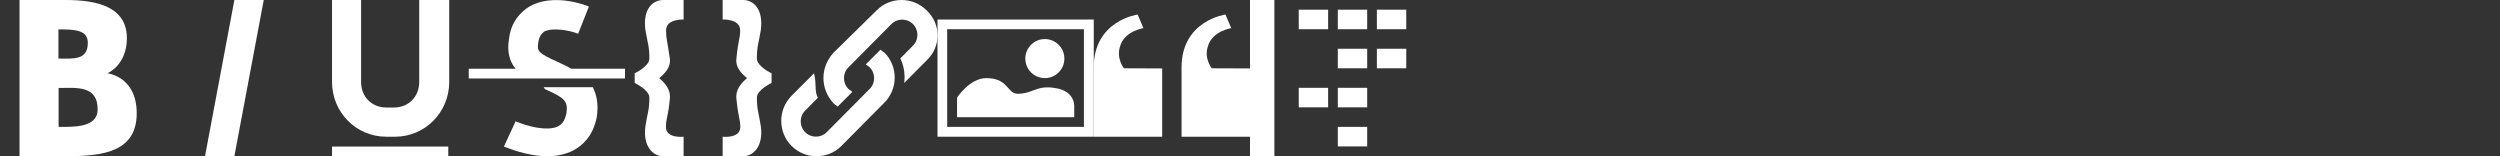 <?xml version="1.0" encoding="UTF-8" standalone="no"?>
<!-- Generated by IcoMoon.io -->

<svg
   xmlns:dc="http://purl.org/dc/elements/1.1/"
   xmlns:cc="http://creativecommons.org/ns#"
   xmlns:rdf="http://www.w3.org/1999/02/22-rdf-syntax-ns#"
   xmlns:svg="http://www.w3.org/2000/svg"
   xmlns="http://www.w3.org/2000/svg"
   xmlns:sodipodi="http://sodipodi.sourceforge.net/DTD/sodipodi-0.dtd"
   xmlns:inkscape="http://www.inkscape.org/namespaces/inkscape"
   version="1.1"
   width="512"
   height="32"
   viewBox="0 0 16 1"
   id="svg4"
   sodipodi:docname="toolbar_scr.svg"
   inkscape:version="0.92.2 2405546, 2018-03-11">
  <rect x="0" y="0" width="16" height="1" fill="#333333" stroke="none"/>
  <defs
     id="defs8" />
  <sodipodi:namedview
     pagecolor="#ffffff"
     bordercolor="#666666"
     borderopacity="1"
     objecttolerance="10"
     gridtolerance="10"
     guidetolerance="10"
     inkscape:pageopacity="0"
     inkscape:pageshadow="2"
     inkscape:window-width="640"
     inkscape:window-height="480"
     id="namedview6"
     showgrid="true"
     inkscape:pagecheckerboard="true"
     inkscape:current-layer="svg4">
    <inkscape:grid
       type="xygrid"
       id="grid4013"
       spacingx="1"
       spacingy="1" />
  </sodipodi:namedview>
  <path
     d="m 0.687,0.469 c 0,0 0.125,-0.05 0.125,-0.225 C 0.813,-0.012 0.494,9.8880346e-5 0.375,9.8880346e-5 H 0.125 V 1 h 0.25 c 0.231,0 0.5,0 0.5,-0.275 0,-0.237 -0.188,-0.256 -0.188,-0.256 z m -0.125,-0.194 c 0,0.112 -0.094,0.1 -0.188,0.1 v -0.187 c 0.113,0 0.188,0.006 0.188,0.087 z M 0.375,0.813 v -0.25 c 0.113,0 0.25,-0.019 0.25,0.137 0,0.119 -0.156,0.112 -0.25,0.112 z"
     id="path2"
     inkscape:connector-curvature="0"
     style="fill:#ffffff;stroke-width:1" />
  <path
     inkscape:connector-curvature="0"
     style="fill:#ffffff;stroke-width:1"
     d="M 1.5,0 H 1.688 L 1.5,1 H 1.312 Z"
     id="path40" />
  <path
     inkscape:connector-curvature="0"
     style="fill:#ffffff;stroke-width:1"
     d="M 2.125,0.938 H 2.869 V 1 H 2.125 Z"
     id="path105" />
  <path
     inkscape:connector-curvature="0"
     style="fill:#ffffff;stroke-width:1"
     d="m 2.683,0 v 0.525 c 0,0.094 -0.068,0.163 -0.161,0.163 h -0.05 c -0.093,0 -0.161,-0.069 -0.161,-0.163 V 0 H 2.125 v 0.525 c 0,0.194 0.155,0.35 0.347,0.35 h 0.056 C 2.72,0.875 2.875,0.719 2.875,0.525 V 0 Z"
     id="path107" />
  <path
     inkscape:connector-curvature="0"
     style="fill:#ffffff;stroke-width:1"
     d="m 3.656,0.44 c -0.031,-0.019 -0.062,-0.031 -0.087,-0.044 -0.125,-0.056 -0.131,-0.068 -0.125,-0.118 0.006,-0.05 0.025,-0.062 0.037,-0.075 C 3.537,0.172 3.656,0.197 3.7,0.216 L 3.769,0.042 c -0.025,-0.012 -0.231,-0.087 -0.381,0 -0.05,0.031 -0.119,0.093 -0.131,0.212 C 3.244,0.334 3.263,0.396 3.3,0.44 H 3 v 0.062 h 1 v -0.062 z"
     id="path88" />
  <path
     inkscape:connector-curvature="0"
     style="fill:#ffffff;stroke-width:1"
     d="m 3.481,0.564 c 0,0 0.006,0 0.006,0.006 0.125,0.056 0.15,0.075 0.138,0.156 -0.013,0.056 -0.031,0.068 -0.05,0.081 -0.069,0.037 -0.206,0 -0.275,-0.031 L 3.225,0.938 C 3.244,0.944 3.369,1 3.506,1 c 0.056,0 0.113,-0.012 0.163,-0.037 0.056,-0.031 0.125,-0.087 0.15,-0.212 0.013,-0.081 0,-0.143 -0.025,-0.193 H 3.481 Z"
     id="path90" />
  <path
     inkscape:connector-curvature="0"
     style="fill:#ffffff;stroke-width:1"
     d="m 4.131,0.194 c 0.013,0.081 0.025,0.1 0.025,0.181 0,0.05 -0.094,0.094 -0.094,0.094 v 0.062 c 0,0 0.094,0.044 0.094,0.094 0,0.081 -0.013,0.1 -0.025,0.181 C 4.112,0.938 4.181,1 4.244,1 4.306,1 4.375,1 4.375,1 V 0.875 c 0,0 -0.113,0.013 -0.113,-0.062 0,-0.056 0.013,-0.056 0.025,-0.181 C 4.294,0.575 4.256,0.531 4.219,0.5 4.256,0.469 4.294,0.431 4.287,0.375 4.269,0.25 4.263,0.25 4.263,0.194 4.263,0.119 4.375,0.125 4.375,0.125 V 0 C 4.375,0 4.312,0 4.244,0 4.175,0 4.112,0.062 4.131,0.194 Z"
     id="path28" />
  <path
     inkscape:connector-curvature="0"
     style="fill:#ffffff;stroke-width:1"
     d="m 4.869,0.194 c -0.013,0.081 -0.025,0.1 -0.025,0.181 0,0.05 0.094,0.094 0.094,0.094 v 0.062 c 0,0 -0.094,0.044 -0.094,0.094 0,0.081 0.013,0.1 0.025,0.181 C 4.888,0.938 4.819,1 4.756,1 4.694,1 4.625,1 4.625,1 V 0.875 c 0,0 0.113,0.013 0.113,-0.062 C 4.737,0.756 4.725,0.756 4.713,0.631 4.706,0.575 4.744,0.531 4.781,0.5 4.744,0.469 4.706,0.431 4.713,0.375 4.725,0.25 4.737,0.25 4.737,0.194 4.737,0.119 4.625,0.125 4.625,0.125 V 0 c 0,0 0.062,0 0.131,0 0.069,0 0.131,0.062 0.113,0.194 z"
     id="path30" />
  <path
     inkscape:connector-curvature="0"
     style="fill:#ffffff;stroke-width:1"
     d="m 5.93,0.066 c -0.088,-0.088 -0.232,-0.088 -0.319,0 l -0.275,0.27 c -0.088,0.094 -0.088,0.233 0,0.327 0.006,0.006 0.019,0.013 0.025,0.019 l 0.094,-0.094 c -0.006,-0.006 -0.019,-0.013 -0.025,-0.019 -0.038,-0.038 -0.038,-0.101 0,-0.138 l 0.275,-0.277 c 0.038,-0.038 0.1,-0.038 0.138,0 0.038,0.038 0.038,0.101 0,0.138 l -0.081,0.082 c 0.025,0.05 0.031,0.107 0.025,0.157 L 5.93,0.387 c 0.094,-0.088 0.094,-0.233 -4e-7,-0.321 z"
     id="path50" />
  <path
     inkscape:connector-curvature="0"
     style="fill:#ffffff;stroke-width:1"
     d="m 5.635,0.318 -0.094,0.094 c 0,0 0.019,0.013 0.025,0.019 0.038,0.038 0.038,0.101 0,0.138 L 5.291,0.846 c -0.038,0.038 -0.1,0.038 -0.138,0 -0.038,-0.038 -0.038,-0.101 0,-0.138 l 0.081,-0.082 C 5.21,0.575 5.228,0.544 5.21,0.469 L 5.066,0.613 c -0.088,0.088 -0.088,0.233 0,0.321 0.088,0.088 0.232,0.088 0.319,0 l 0.275,-0.277 c 0.088,-0.088 0.088,-0.233 0,-0.321 -0.013,-0.006 -0.025,-0.019 -0.025,-0.019 z"
     id="path52" />
  <path
     inkscape:connector-curvature="0"
     style="fill:#ffffff;stroke-width:1"
     d="M 7,0.875 H 6 V 0.125 H 7 Z M 6.062,0.812 h 0.875 v -0.625 h -0.875 z"
     id="path62" />
  <path
     inkscape:connector-curvature="0"
     style="fill:#ffffff;stroke-width:1"
     d="M 6.125,0.625 V 0.75 h 0.75 V 0.688 c 0,0 0.013,-0.106 -0.125,-0.125 C 6.631,0.544 6.612,0.6 6.513,0.6 6.444,0.6 6.456,0.5 6.312,0.5 6.206,0.5 6.125,0.625 6.125,0.625 Z"
     id="path64" />
  <path
     inkscape:connector-curvature="0"
     style="fill:#ffffff;stroke-width:1"
     d="m 6.812,0.375 c 0,0.069 -0.056,0.125 -0.125,0.125 -0.069,0 -0.125,-0.056 -0.125,-0.125 0,-0.069 0.056,-0.125 0.125,-0.125 0.069,0 0.125,0.056 0.125,0.125 z"
     id="path66" />
  <path
     inkscape:connector-curvature="0"
     style="fill:#ffffff;stroke-width:1"
     d="M 7.438,0.438 V 0.875 H 7 V 0.431 c 0,-0.3 0.281,-0.338 0.281,-0.338 l 0.037,0.087 c 0,0 -0.125,0.019 -0.15,0.119 -0.025,0.075 0.025,0.138 0.025,0.138 z"
     id="path76" />
  <path
     inkscape:connector-curvature="0"
     style="fill:#ffffff;stroke-width:1"
     d="M 8,0.438 V 0.875 H 7.562 V 0.431 c 0,-0.3 0.281,-0.338 0.281,-0.338 l 0.037,0.087 c 0,0 -0.125,0.019 -0.15,0.119 -0.025,0.075 0.025,0.138 0.025,0.138 z"
     id="path78" />
  <rect
     y="0"
     x="8"
     width="0.156"
     height="1"
     style="fill:#ffffff;stroke:none;stroke-width:0.003"
     id="rect2" />
  <rect
     x="8.562"
     y="0.812"
     width="0.188"
     height="0.125"
     style="fill:#ffffff;stroke:none;stroke-width:0.003"
     id="rect4" />
  <rect
     x="8.562"
     y="0.562"
     width="0.188"
     height="0.125"
     style="fill:#ffffff;stroke:none;stroke-width:0.003"
     id="rect6" />
  <rect
     x="8.562"
     y="0.312"
     width="0.188"
     height="0.125"
     style="fill:#ffffff;stroke:none;stroke-width:0.003"
     id="rect8" />
  <rect
     x="8.562"
     y="0.062"
     width="0.188"
     height="0.125"
     style="fill:#ffffff;stroke:none;stroke-width:0.003"
     id="rect10" />
  <rect
     x="8.312"
     y="0.562"
     width="0.188"
     height="0.125"
     style="fill:#ffffff;stroke:none;stroke-width:0.003"
     id="rect12" />
  <rect
     x="8.312"
     y="0.062"
     width="0.188"
     height="0.125"
     style="fill:#ffffff;stroke:none;stroke-width:0.003"
     id="rect14" />
  <rect
     x="8.812"
     y="0.312"
     width="0.188"
     height="0.125"
     style="fill:#ffffff;stroke:none;stroke-width:0.003"
     id="rect16" />
  <rect
     x="8.812"
     y="0.062"
     width="0.188"
     height="0.125"
     style="fill:#ffffff;stroke:none;stroke-width:0.003"
     id="rect18" />
</svg>

